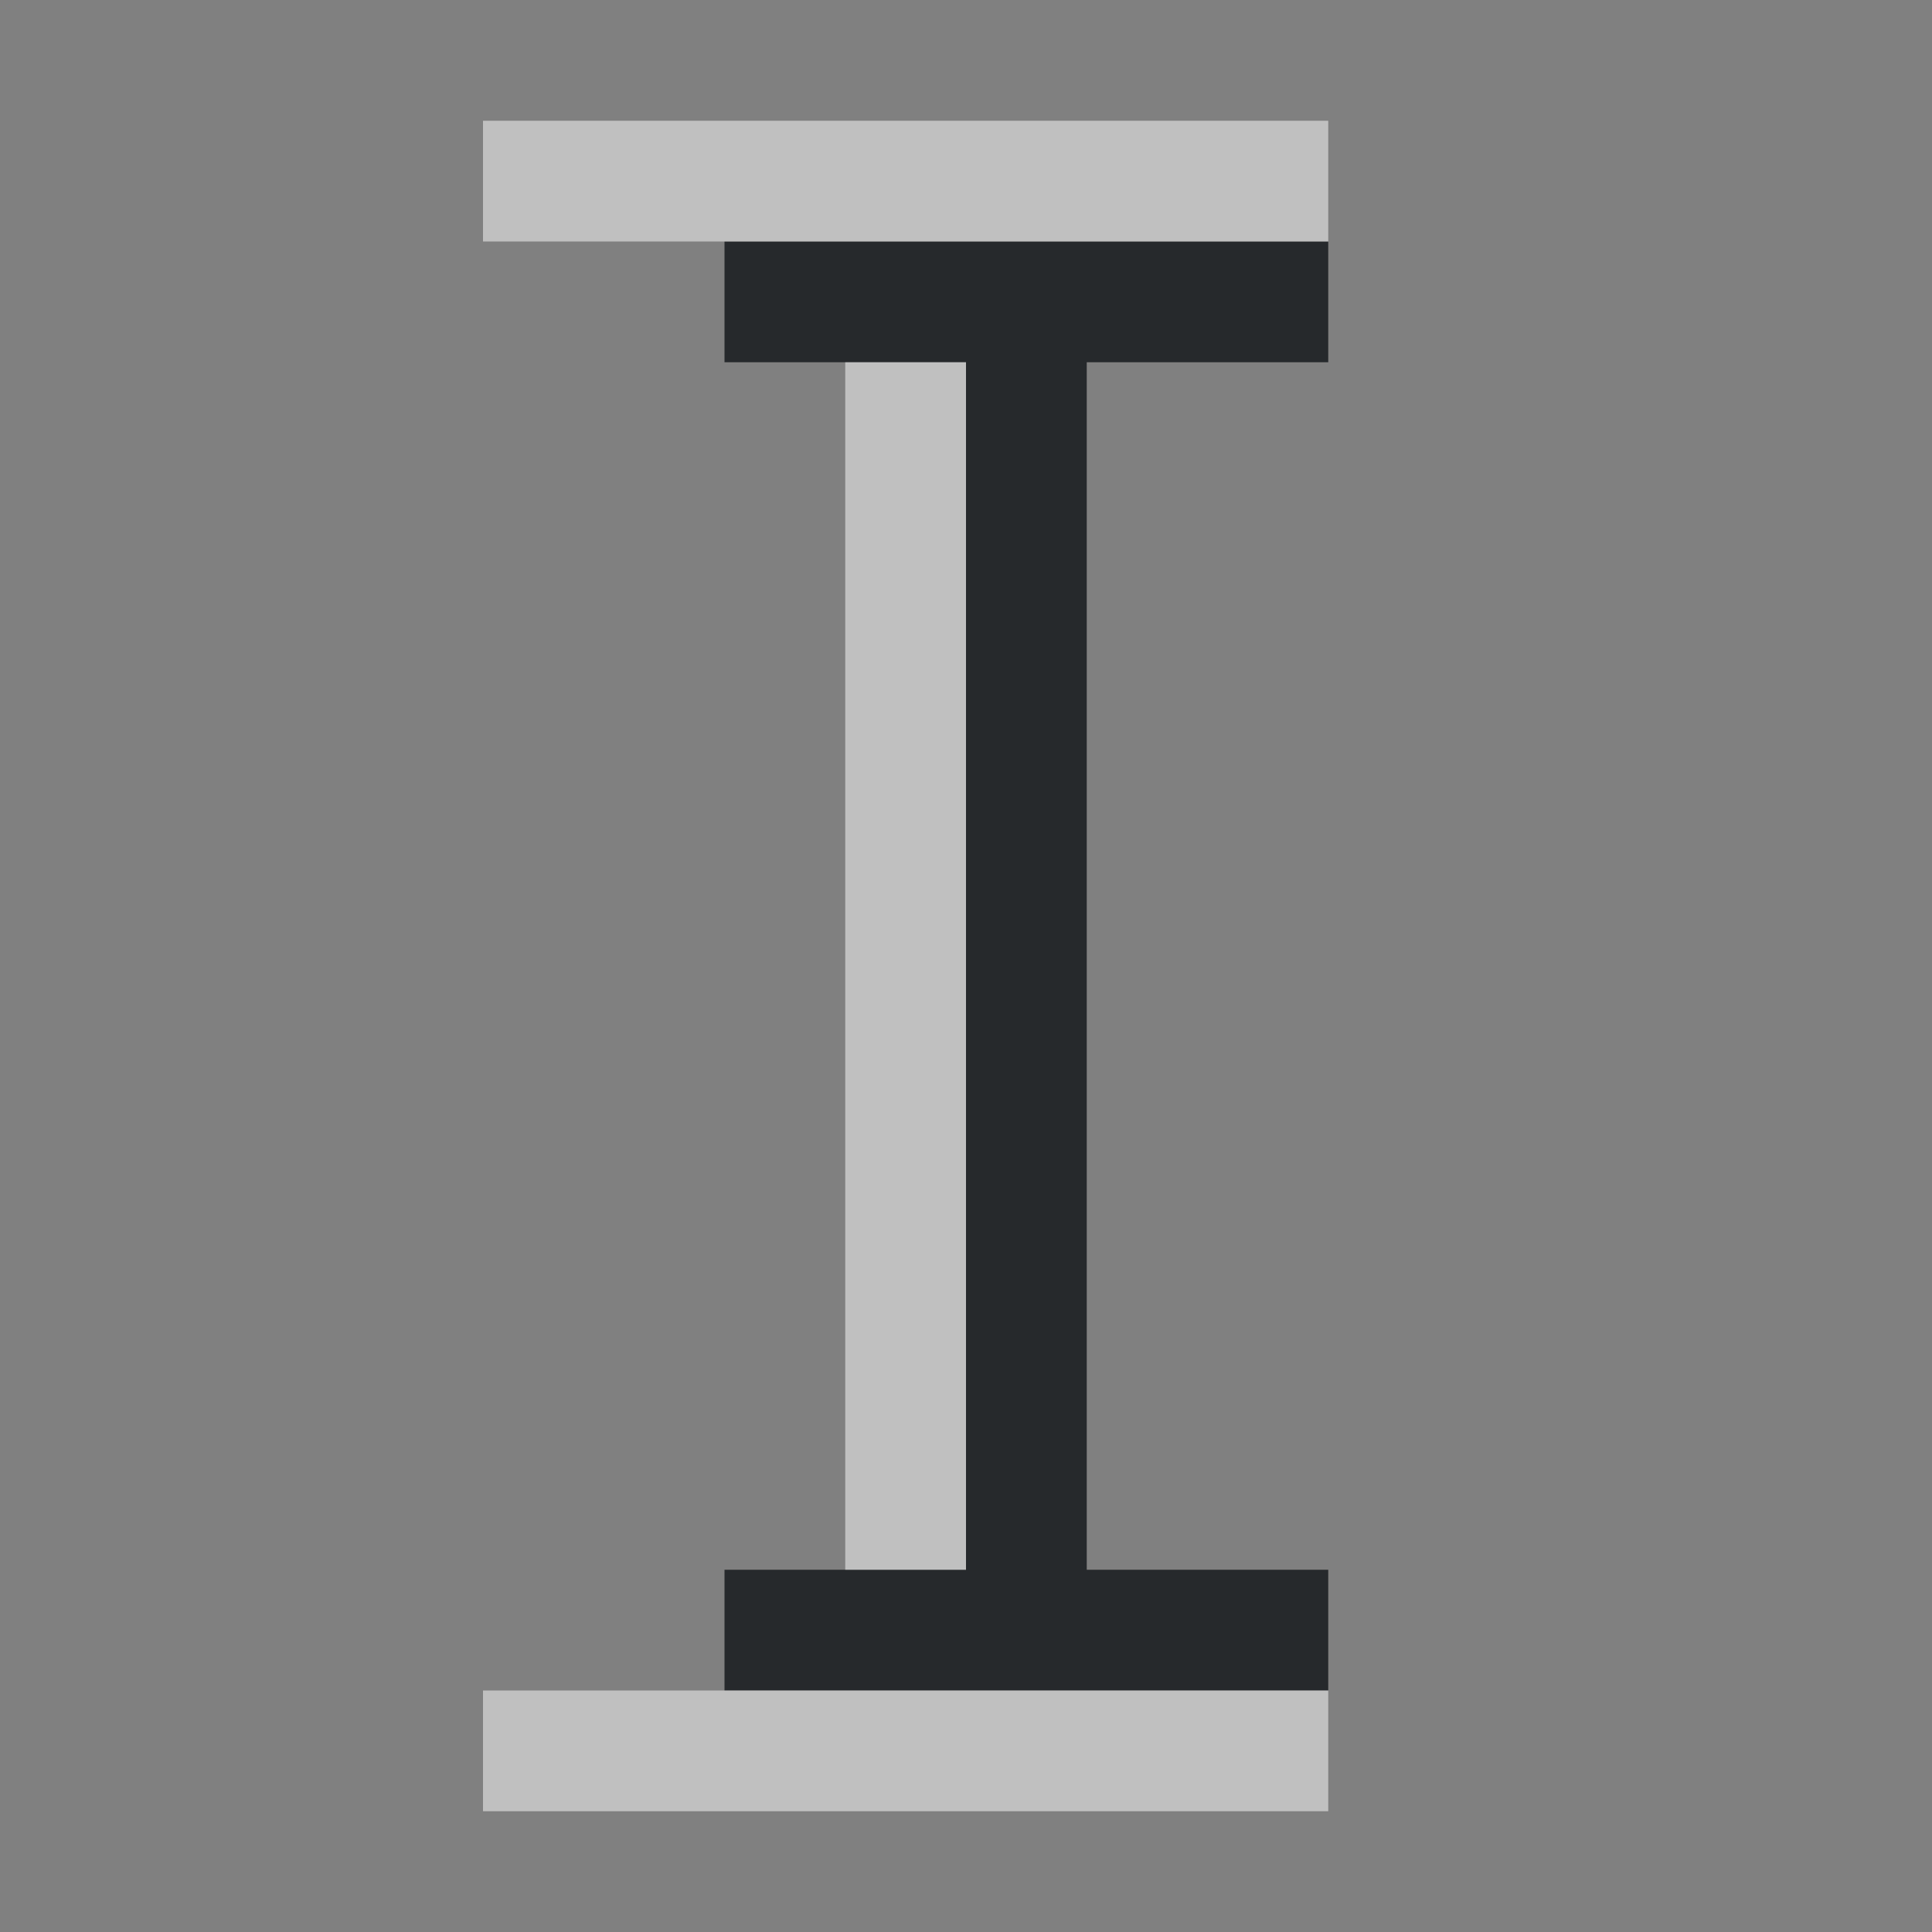 <?xml version="1.0" encoding="UTF-8"?>
<svg id="d" width="16" height="16" version="1.1" xmlns="http://www.w3.org/2000/svg" xmlns:cc="http://creativecommons.org/ns#" xmlns:dc="http://purl.org/dc/elements/1.1/" xmlns:rdf="http://www.w3.org/1999/02/22-rdf-syntax-ns#">
	<rect width="100%" height="100%" fill="#808080" stroke="none"/>
	<defs>
		<style id="current-color-scheme" type="text/css">.ColorScheme-Text {color:#090d11;}.ColorScheme-Background{color:#ffffff;}</style>
	</defs>
	<g id="c" transform="translate(3364.4 -2100.7)">
		<path id="b" d="m-3358.4 2102.7v1h2v10h-2v1h5v-1h-2v-10h2v-1z" style="fill-opacity:.75;fill:currentColor" class="ColorScheme-Text"/>
		<path id="e" d="m-3360.4 2101.7v1h7v-1h-6zm3 2v10h1v-10zm-3 11v1h7v-1h-6z" style="fill-opacity:.5;fill:currentColor" class="ColorScheme-Background"/>
	</g>
</svg>
